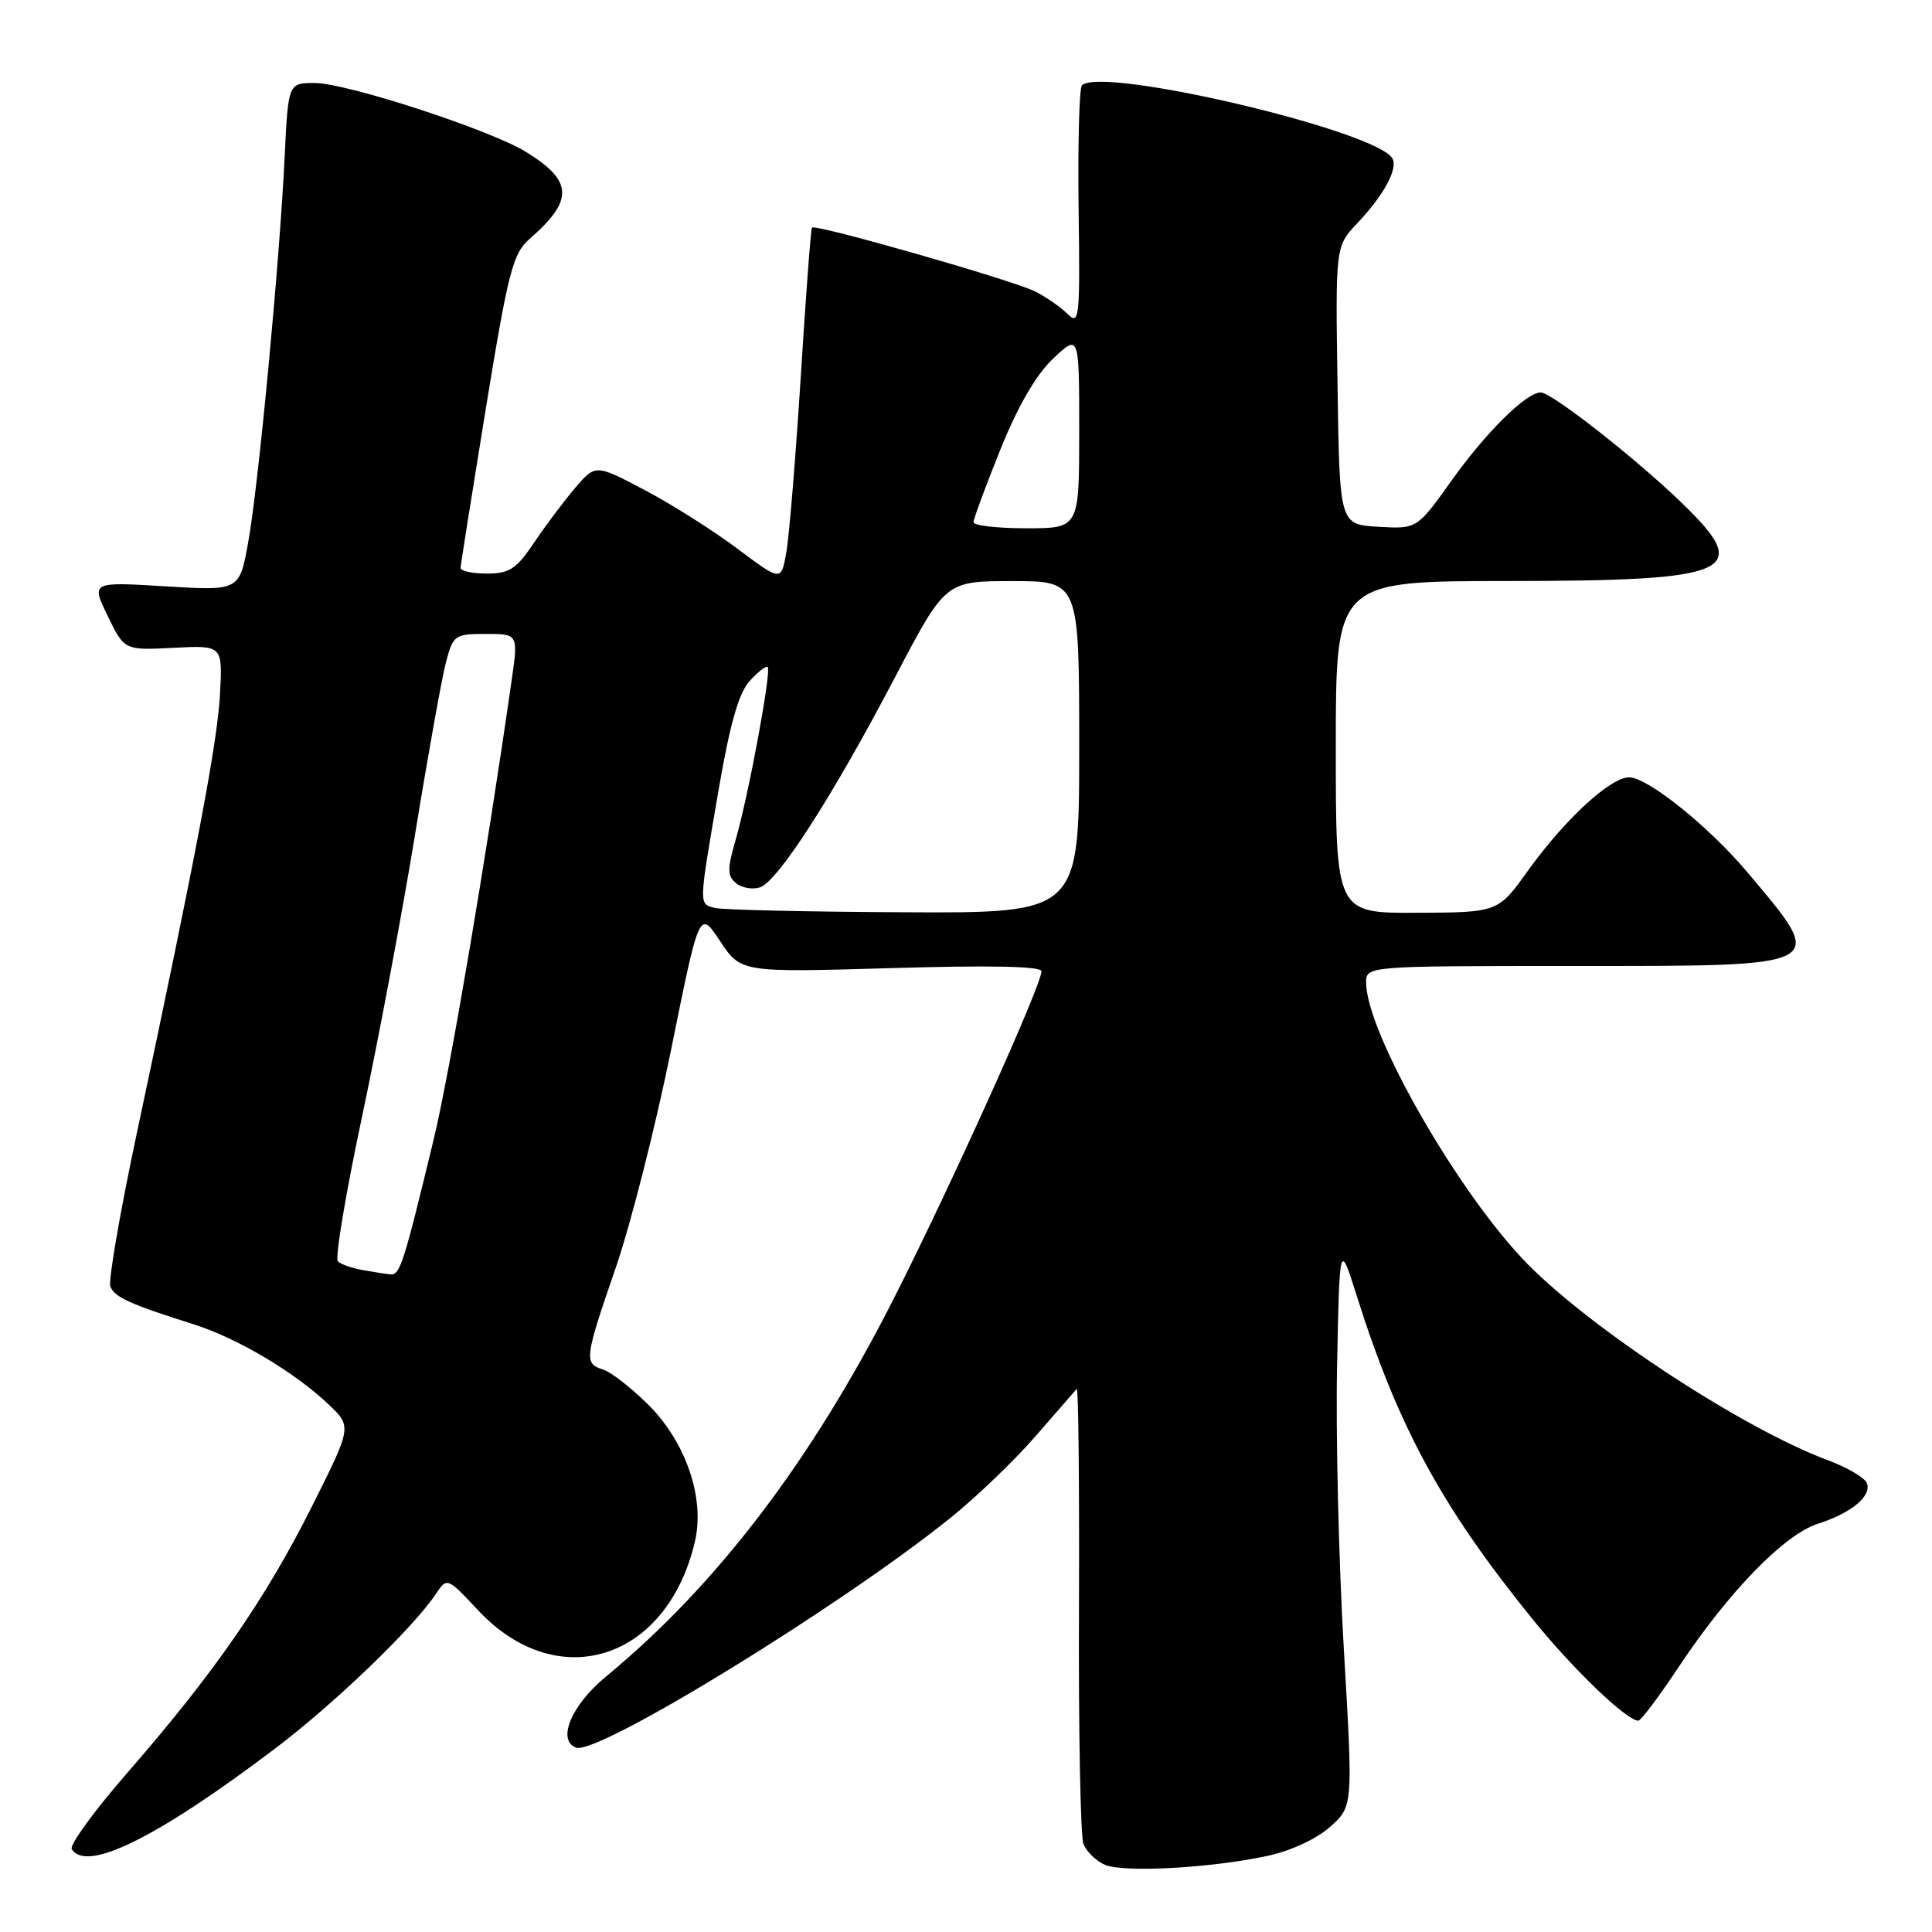 <?xml version="1.0" encoding="UTF-8" standalone="no"?>
<!DOCTYPE svg PUBLIC "-//W3C//DTD SVG 1.1//EN" "http://www.w3.org/Graphics/SVG/1.1/DTD/svg11.dtd" >
<svg xmlns="http://www.w3.org/2000/svg" xmlns:xlink="http://www.w3.org/1999/xlink" version="1.1" viewBox="0 0 256 256">
 <g >
 <path fill="currentColor"
d=" M 167.92 245.92 C 171.03 245.26 174.45 243.67 176.24 242.07 C 179.29 239.35 179.29 239.35 178.06 218.43 C 177.39 206.92 176.98 190.07 177.17 181.00 C 177.50 164.50 177.50 164.50 179.80 171.78 C 185.29 189.14 191.10 199.80 203.19 214.69 C 208.54 221.28 215.56 228.00 217.08 228.00 C 217.43 228.00 219.87 224.75 222.51 220.77 C 229.09 210.88 236.43 203.34 240.85 201.92 C 245.33 200.48 248.03 198.24 247.37 196.52 C 247.10 195.81 244.76 194.44 242.19 193.48 C 231.11 189.37 211.09 176.29 202.41 167.49 C 193.36 158.30 181.09 136.95 181.02 130.25 C 181.00 128.00 181.00 128.00 208.38 128.00 C 242.62 128.00 242.19 128.23 231.59 115.64 C 226.46 109.54 218.33 103.00 215.87 103.00 C 213.38 103.00 207.34 108.57 202.46 115.37 C 198.50 120.90 198.50 120.90 187.75 120.95 C 177.00 121.00 177.00 121.00 177.00 99.00 C 177.00 77.00 177.00 77.00 199.75 76.99 C 229.75 76.97 232.34 75.81 222.86 66.65 C 216.63 60.64 205.60 52.00 204.15 52.00 C 202.24 52.00 196.91 57.27 192.35 63.66 C 187.76 70.10 187.76 70.10 182.63 69.80 C 177.50 69.50 177.50 69.50 177.23 51.07 C 176.95 32.64 176.95 32.64 179.86 29.57 C 183.41 25.81 185.30 22.29 184.48 20.96 C 182.18 17.25 145.93 8.74 143.36 11.31 C 143.01 11.66 142.81 19.00 142.92 27.61 C 143.12 42.20 143.02 43.16 141.47 41.61 C 140.56 40.70 138.62 39.35 137.16 38.62 C 134.18 37.12 107.99 29.63 107.59 30.16 C 107.44 30.35 106.77 39.27 106.10 50.00 C 105.42 60.73 104.56 71.20 104.18 73.27 C 103.50 77.04 103.50 77.04 97.68 72.68 C 94.47 70.28 88.94 66.78 85.38 64.91 C 78.91 61.50 78.91 61.50 76.20 64.66 C 74.72 66.41 72.27 69.67 70.76 71.91 C 68.42 75.40 67.50 76.00 64.51 76.00 C 62.58 76.00 61.01 75.66 61.03 75.25 C 61.04 74.84 62.55 65.35 64.37 54.16 C 67.35 35.92 67.95 33.60 70.17 31.66 C 76.06 26.52 75.95 23.99 69.70 20.13 C 65.00 17.22 45.93 11.00 41.72 11.00 C 38.19 11.00 38.19 11.00 37.72 20.75 C 37.04 34.83 34.24 64.44 32.88 71.89 C 31.72 78.29 31.72 78.29 21.89 77.69 C 12.07 77.09 12.07 77.09 14.28 81.63 C 16.48 86.17 16.48 86.17 22.99 85.84 C 29.50 85.50 29.50 85.50 29.15 92.00 C 28.81 98.39 26.04 113.00 18.10 150.30 C 15.90 160.64 14.34 169.71 14.62 170.46 C 15.17 171.89 17.21 172.81 25.61 175.46 C 31.41 177.29 39.06 181.82 43.57 186.12 C 46.63 189.04 46.63 189.04 41.29 199.69 C 35.18 211.88 28.34 221.74 16.91 234.86 C 12.51 239.91 9.18 244.48 9.51 245.02 C 11.45 248.16 20.85 243.50 36.48 231.67 C 44.33 225.73 54.71 215.74 57.73 211.24 C 59.24 208.98 59.24 208.98 63.37 213.39 C 73.91 224.63 88.43 220.00 92.09 204.22 C 93.41 198.51 90.90 191.13 85.94 186.17 C 83.69 183.93 80.99 181.81 79.93 181.48 C 77.35 180.66 77.43 180.05 81.60 167.95 C 83.58 162.20 86.88 149.19 88.94 139.02 C 92.67 120.55 92.67 120.55 95.42 124.71 C 98.18 128.86 98.18 128.86 118.09 128.28 C 131.26 127.89 138.00 128.03 138.00 128.70 C 138.00 130.55 126.09 156.95 118.48 171.97 C 107.58 193.49 94.97 210.06 80.32 222.13 C 75.72 225.92 73.75 230.58 76.33 231.57 C 79.12 232.64 111.16 212.99 125.84 201.21 C 129.30 198.43 134.42 193.53 137.20 190.32 C 139.98 187.12 142.44 184.29 142.67 184.04 C 142.90 183.79 143.03 196.84 142.97 213.04 C 142.90 229.24 143.17 243.33 143.56 244.33 C 143.96 245.34 145.23 246.58 146.39 247.09 C 148.86 248.16 160.37 247.54 167.92 245.92 Z  M 48.00 168.28 C 46.62 168.03 45.17 167.52 44.77 167.14 C 44.37 166.76 45.81 158.13 47.97 147.97 C 50.13 137.81 53.30 120.95 55.01 110.50 C 56.71 100.05 58.55 89.81 59.09 87.75 C 60.04 84.15 60.25 84.00 64.38 84.00 C 68.68 84.00 68.68 84.00 67.78 90.25 C 64.41 113.82 59.59 142.19 57.45 151.04 C 53.46 167.55 53.00 169.01 51.71 168.86 C 51.05 168.79 49.38 168.53 48.00 168.28 Z  M 94.75 120.31 C 92.57 119.74 92.56 120.18 95.15 105.06 C 96.69 96.03 97.86 91.87 99.32 90.25 C 100.43 89.02 101.51 88.18 101.72 88.39 C 102.24 88.90 99.20 105.32 97.50 111.19 C 96.35 115.16 96.36 116.05 97.52 117.02 C 98.28 117.65 99.71 117.90 100.70 117.58 C 103.07 116.80 110.32 105.53 118.59 89.75 C 125.27 77.00 125.27 77.00 134.13 77.00 C 143.00 77.00 143.00 77.00 143.00 99.00 C 143.00 121.00 143.00 121.00 119.75 120.88 C 106.96 120.82 95.71 120.56 94.75 120.31 Z  M 129.00 69.19 C 129.00 68.75 130.60 64.42 132.55 59.58 C 134.89 53.78 137.28 49.65 139.55 47.51 C 143.00 44.26 143.00 44.26 143.00 57.13 C 143.00 70.00 143.00 70.00 136.00 70.00 C 132.15 70.00 129.00 69.64 129.00 69.19 Z "/>
</g>
</svg>
